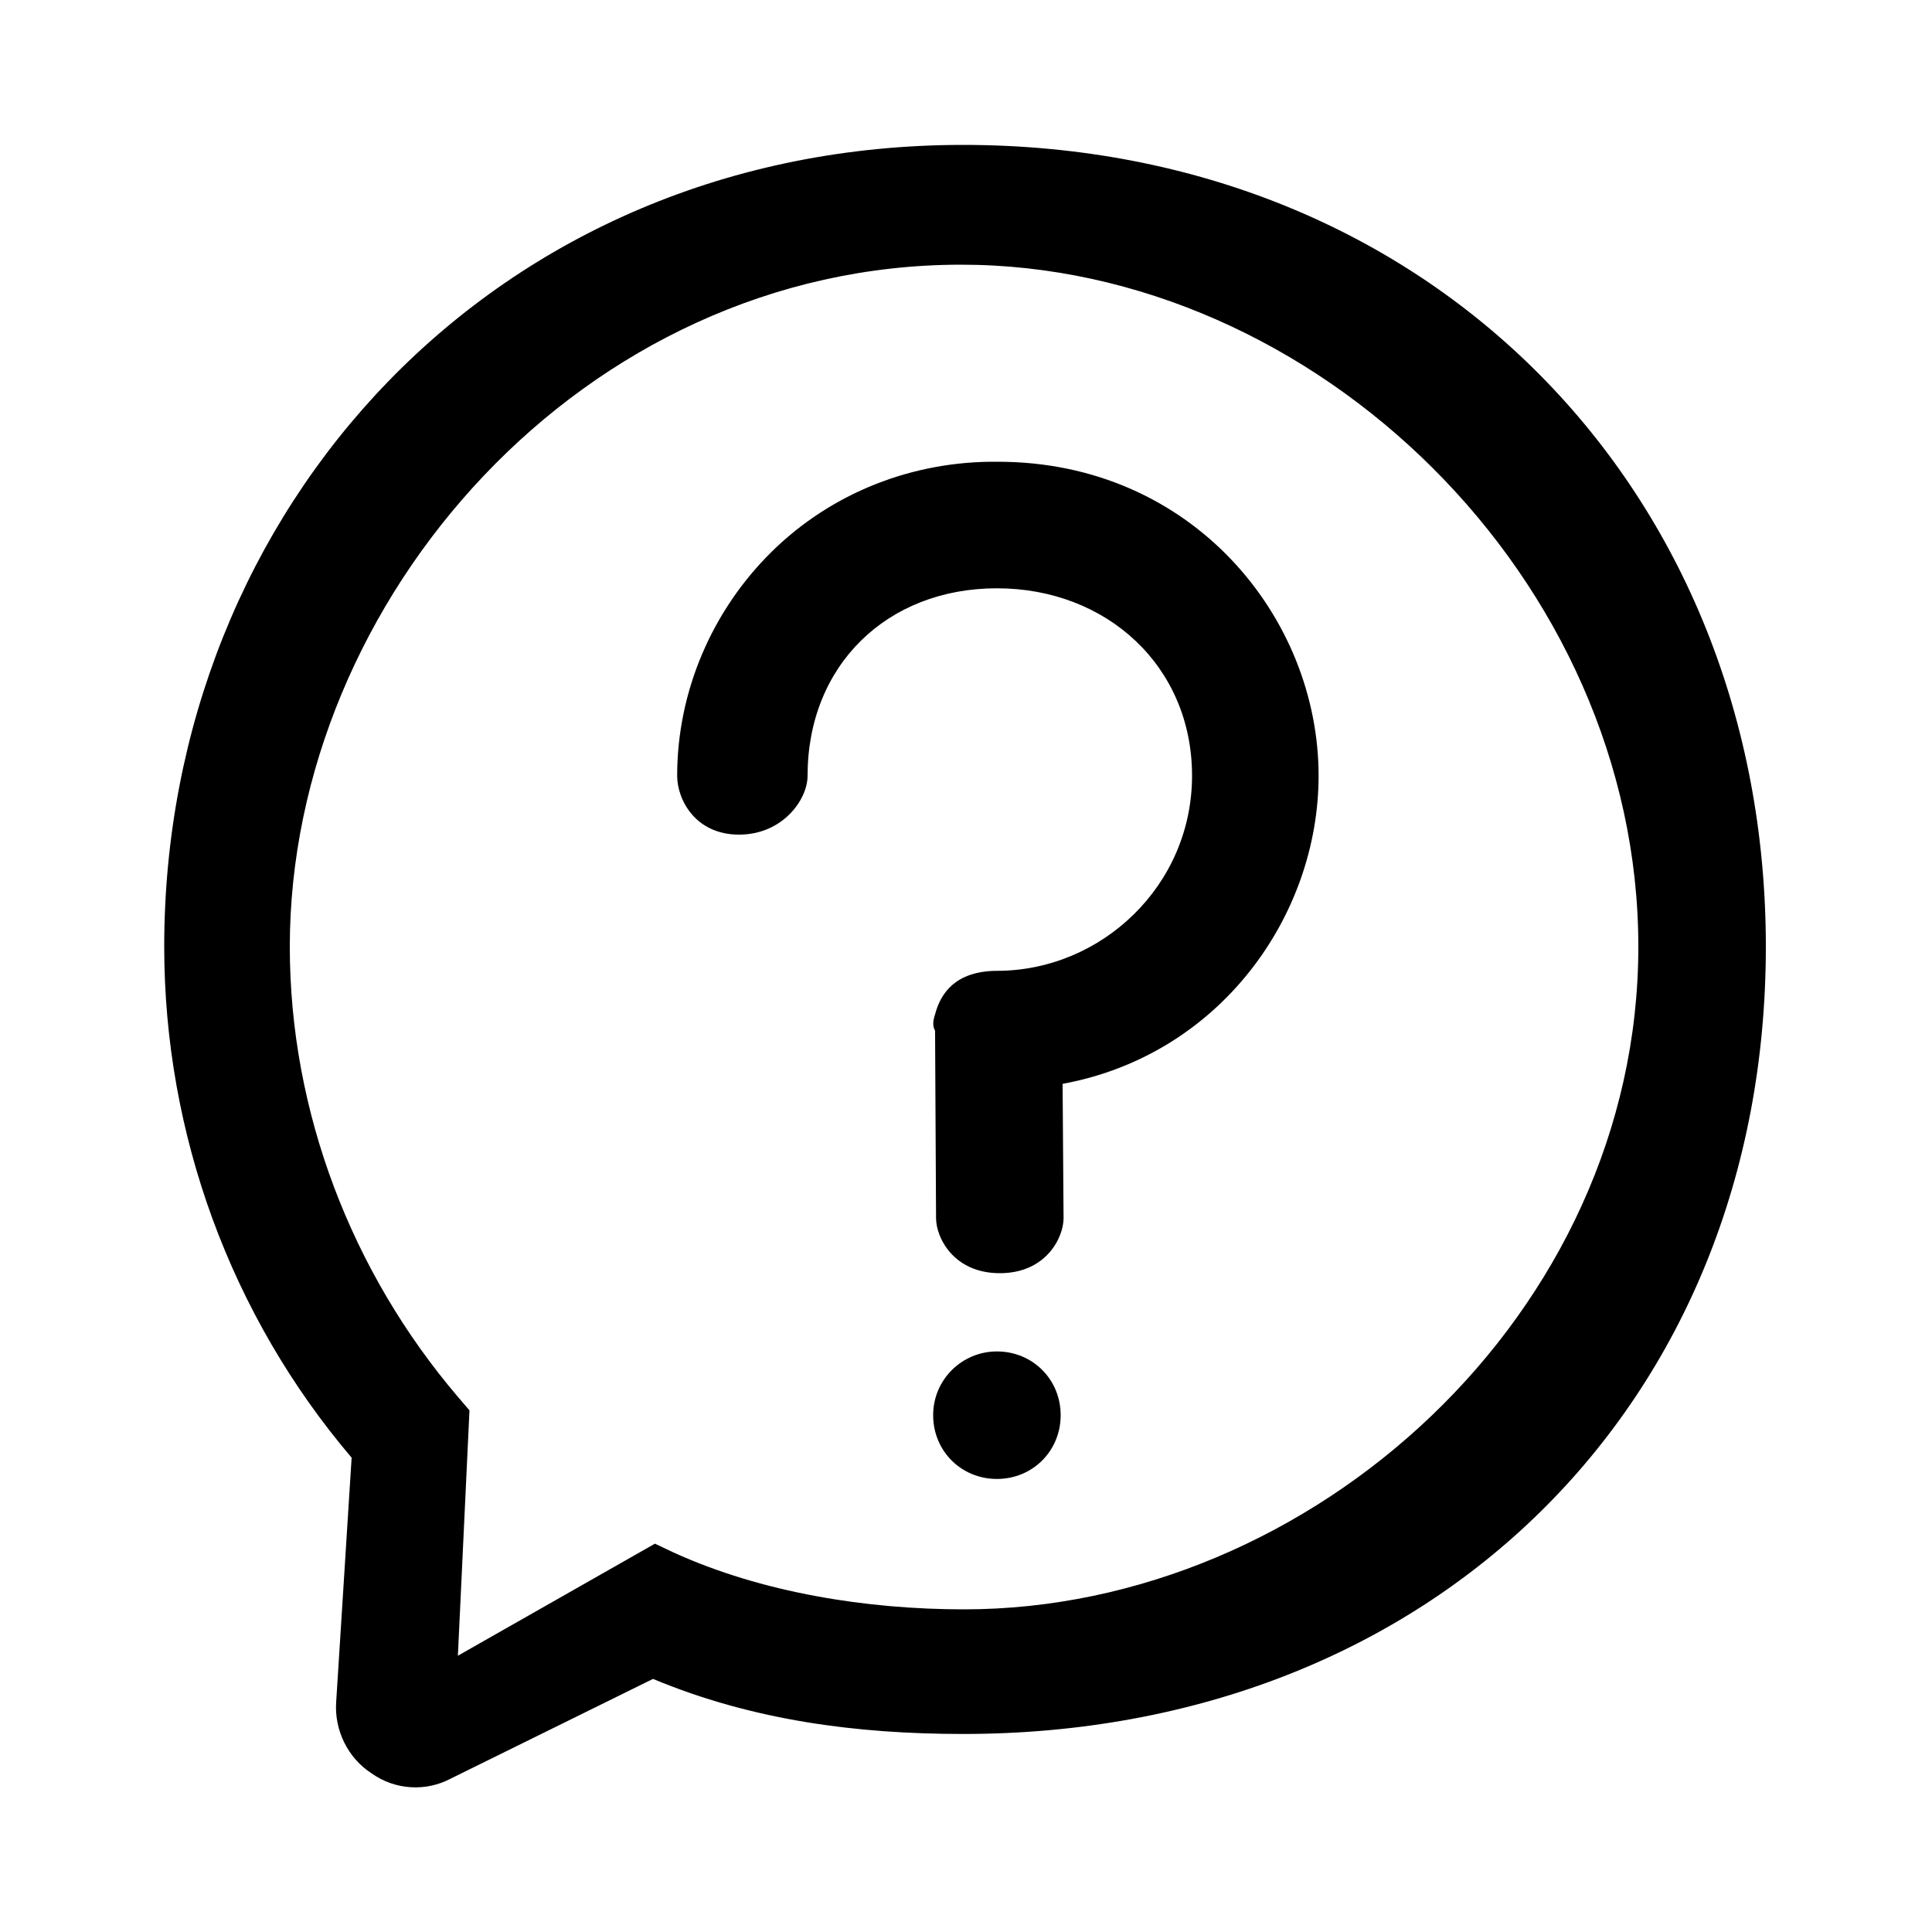 <?xml version="1.0" encoding="utf-8"?>
<!-- Generator: Adobe Illustrator 21.0.0, SVG Export Plug-In . SVG Version: 6.00 Build 0)  -->
<svg version="1.1" id="图层_1" xmlns="http://www.w3.org/2000/svg" xmlns:xlink="http://www.w3.org/1999/xlink" x="0px" y="0px"
	 viewBox="0 0 200 200" style="enable-background:new 0 0 200 200;" xml:space="preserve">
<title>形状</title>
<desc>Created with Sketch.</desc>
<path id="形状" d="M96.8,105c0.6-2.3,2.2-4.4,6.2-4.5h0.2c10.8,0,20.2-8.8,20.2-20.2c0-11.3-8.8-19.4-20.2-19.4
	c-11.4,0-19.6,8-19.6,19.4c0,2.5-2.6,6.1-7.1,6.1c-4.5,0-6.4-3.6-6.4-6.1c0-8.7,3.6-17.1,9.8-23.2c6.2-6.1,14.6-9.4,23.4-9.3
	c20.1,0,33.2,16.1,33.2,32.5c0,14.5-10.2,28.9-26.5,31.9l0.1,13.9c0,2-1.8,5.7-6.6,5.7c-4.8,0-6.6-3.7-6.6-5.7l-0.1-19.1
	c0-0.1,0-0.2,0-0.3C96.5,106.2,96.6,105.6,96.8,105L96.8,105z M38.5,183.6c-2.5-1.6-3.9-4.5-3.7-7.4l1.6-25.3
	C23.9,136.2,17,117.4,17,98c0-45.4,34.3-83,82.7-83s83.1,35.8,83.1,83c0,47.3-34.5,81.5-83.1,81.5c-11,0-21.8-1.4-32.1-5.7
	l-20.9,10.3C44.1,185.5,40.9,185.3,38.5,183.6L38.5,183.6z M30,98c0,17.1,6.4,33.7,17.4,46.6l1.2,1.4l-1.2,25.4l20.4-11.6l1.9,0.9
	c9.2,4.2,20.1,5.9,30.1,5.9c36,0,69.8-30.6,69.8-68.6c0-38-33.4-70.6-70.1-70.6C60.4,27.4,30,62.1,30,98L30,98z M103.2,153.1
	c-3.7,0-6.6-2.9-6.6-6.6s3-6.6,6.6-6.6c3.7,0,6.6,2.9,6.6,6.6S106.9,153.1,103.2,153.1z"/>
</svg>
